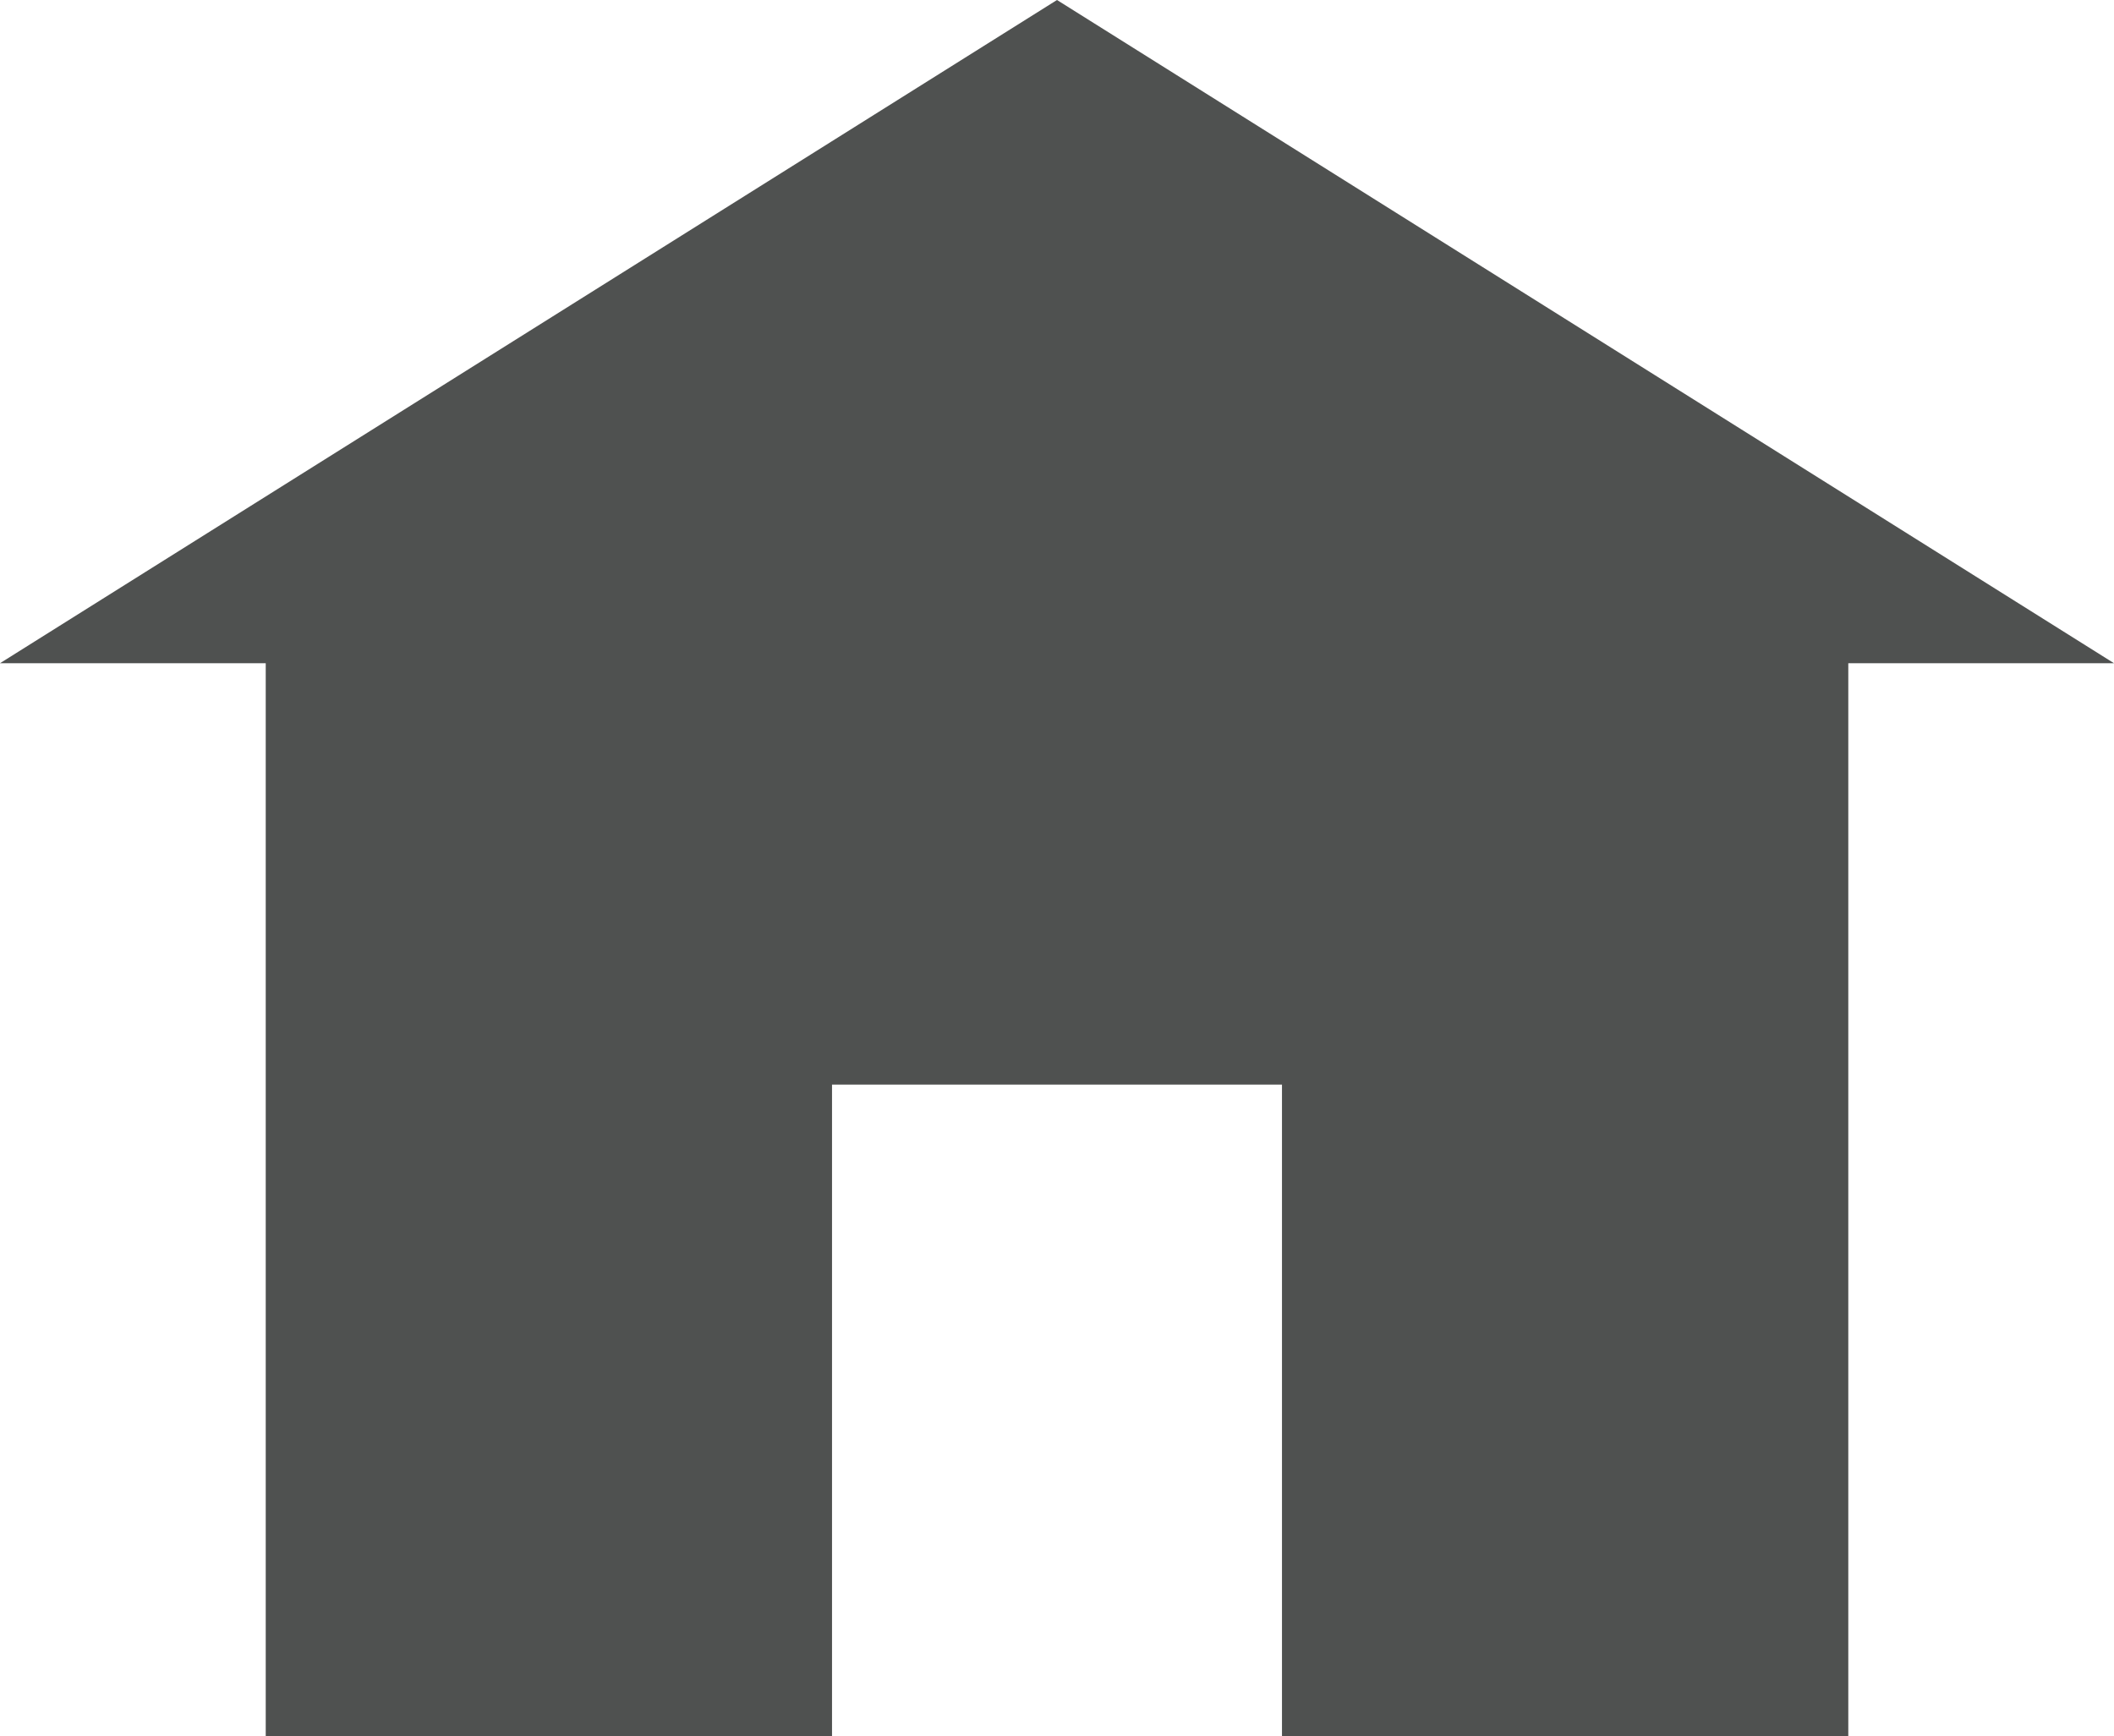 <?xml version="1.0" encoding="utf-8"?>
<!-- Generator: Adobe Illustrator 16.0.0, SVG Export Plug-In . SVG Version: 6.00 Build 0)  -->
<!DOCTYPE svg PUBLIC "-//W3C//DTD SVG 1.1//EN" "http://www.w3.org/Graphics/SVG/1.1/DTD/svg11.dtd">
<svg version="1.1" id="Calque_1" xmlns="http://www.w3.org/2000/svg" xmlns:xlink="http://www.w3.org/1999/xlink" x="0px" y="0px"
	 width="85.488px" height="70.216px" viewBox="0 0 85.488 70.216" enable-background="new 0 0 85.488 70.216" xml:space="preserve">
<polygon fill="#4F5150" points="0,26.82 42.744,0 85.488,26.82 "/>
<polygon fill="#4F5150" points="10.746,22.35 10.746,70.216 33.646,70.216 33.646,43.861 51.842,43.861 51.842,70.216 
	74.743,70.216 74.743,22.35 "/>
</svg>
